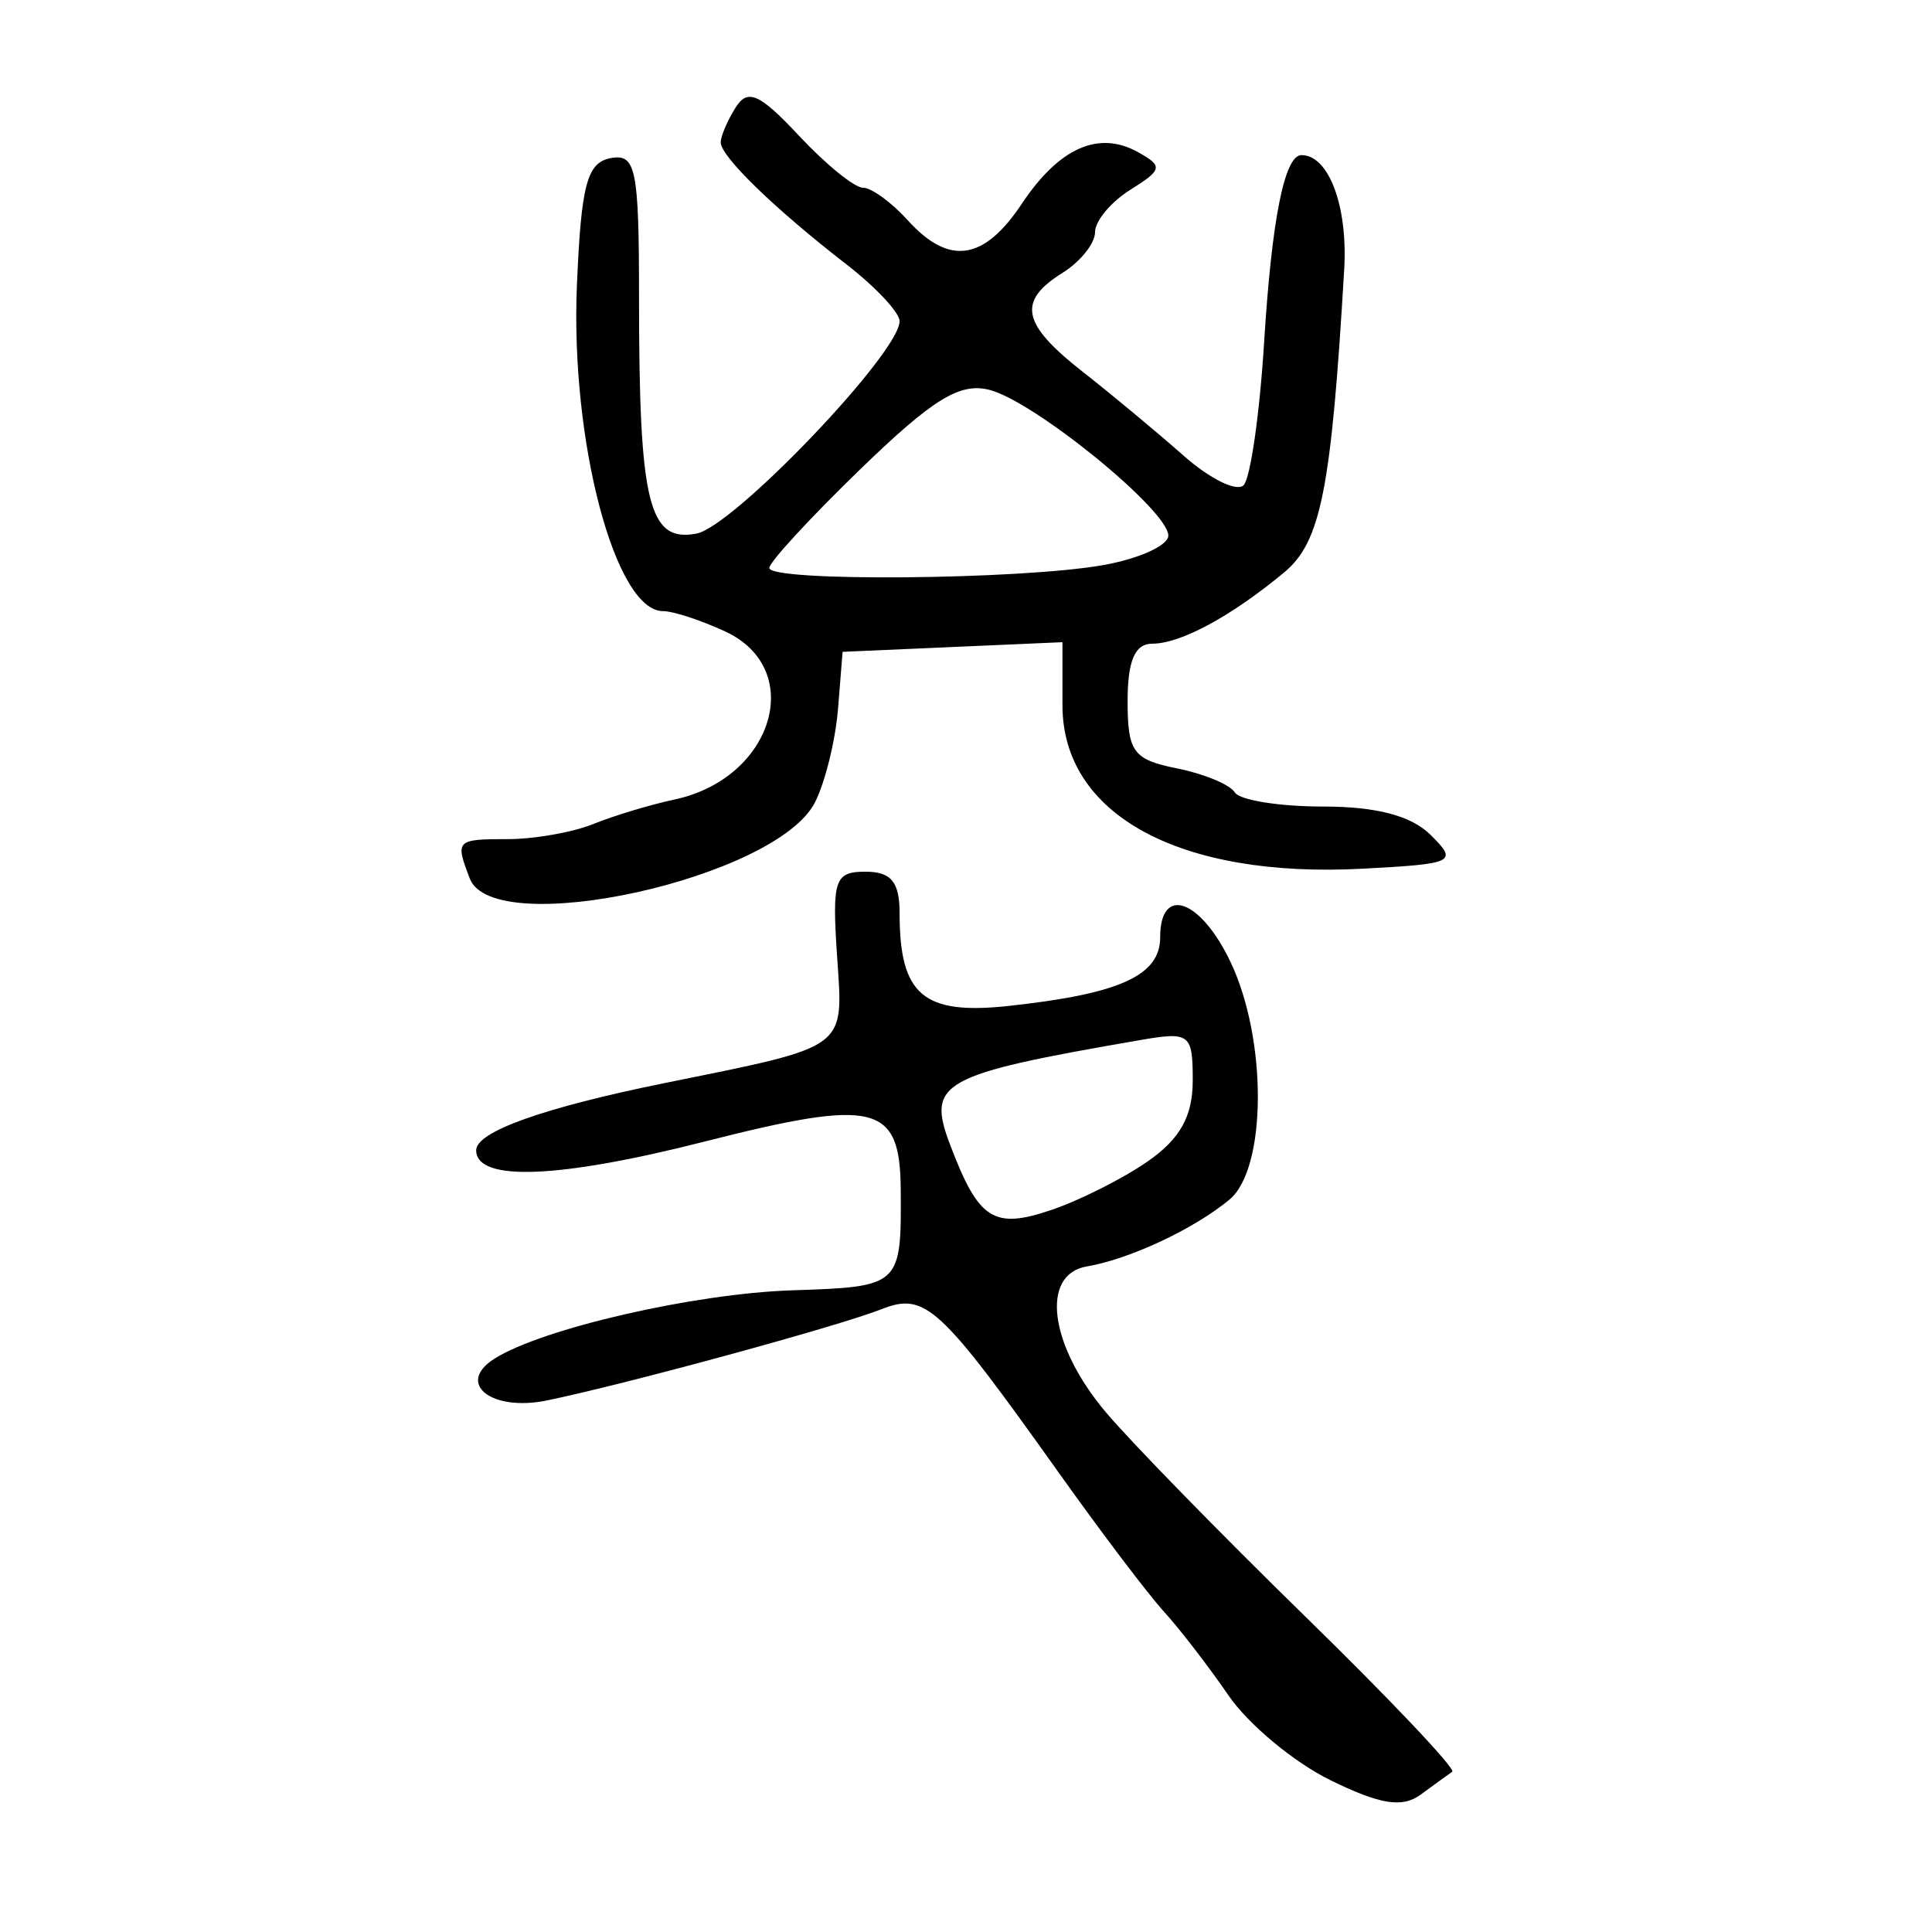 <?xml version="1.0" encoding="UTF-8" standalone="no"?>
<!-- Created with Inkscape (http://www.inkscape.org/) -->

<svg
   xmlns:dc="http://purl.org/dc/elements/1.1/"
   xmlns:cc="http://creativecommons.org/ns#"
   xmlns:rdf="http://www.w3.org/1999/02/22-rdf-syntax-ns#"
   xmlns:svg="http://www.w3.org/2000/svg"
   xmlns="http://www.w3.org/2000/svg"
   xmlns:sodipodi="http://sodipodi.sourceforge.net/DTD/sodipodi-0.dtd"
   xmlns:inkscape="http://www.inkscape.org/namespaces/inkscape"
   width="300"
   height="300"
   id="svg2"
   version="1.1"
   inkscape:version="0.48.4 r9939"
   sodipodi:docname="image-seal.svg">
  <defs
     id="defs4" />
  <sodipodi:namedview
     id="base"
     pagecolor="#ffffff"
     bordercolor="#666666"
     borderopacity="1.0"
     inkscape:pageopacity="0.0"
     inkscape:pageshadow="2"
     inkscape:zoom="1.979899"
     inkscape:cx="154.88845"
     inkscape:cy="133.61981"
     inkscape:document-units="px"
     inkscape:current-layer="layer1"
     showgrid="false"
     inkscape:window-width="1215"
     inkscape:window-height="1000"
     inkscape:window-x="65"
     inkscape:window-y="24"
     inkscape:window-maximized="1" />
  <g
     inkscape:label="Calque 1"
     inkscape:groupmode="layer"
     id="layer1"
     transform="translate(0,-752.362)">
    <path
       style="fill:#000000"
       d="m 206.581,1028.788 c -5.632,-2.759 -12.743,-8.67 -15.802,-13.135 -3.06,-4.465 -7.574,-10.327 -10.032,-13.024 -2.458,-2.698 -9.734,-12.302 -16.168,-21.343 -18.748,-26.341 -20.894,-28.32 -27.774,-25.606 -6.682,2.636 -39.623,11.617 -51.875,14.142 -8.644,1.782 -14.21,-2.645 -8.151,-6.483 7.401,-4.689 31.029,-10.119 46.191,-10.616 16.887,-0.553 16.991,-0.649 16.897,-15.538 -0.085,-13.41 -3.829,-14.336 -30.522,-7.546 -22.663,5.764 -35.404,6.242 -35.404,1.328 0,-2.871 10.432,-6.597 29.082,-10.388 29.028,-5.9 27.93,-5.092 26.953,-19.824 -0.784,-11.818 -0.37,-13.037 4.425,-13.037 3.993,0 5.29,1.591 5.29,6.488 0,12.686 3.689,15.8 16.997,14.35 17.227,-1.877 23.465,-4.711 23.465,-10.66 0,-8.136 6.255,-5.948 10.911,3.816 5.745,12.047 5.656,32.116 -0.164,36.932 -5.521,4.568 -15.48,9.235 -22.127,10.367 -7.26,1.237 -5.846,12.202 2.917,22.61 3.89,4.62 17.835,18.908 30.99,31.751 13.155,12.843 23.425,23.691 22.823,24.107 -0.602,0.416 -2.802,2.01 -4.888,3.541 -2.87,2.106 -6.286,1.563 -14.032,-2.232 z m -28.326,-96.11 c 5,-3.482 6.954,-7.004 6.954,-12.534 0,-7.283 -0.436,-7.616 -8.219,-6.27 -31.034,5.366 -33.148,6.538 -29.431,16.315 4.411,11.601 6.732,13.091 15.677,10.062 4.435,-1.501 11.193,-4.909 15.018,-7.573 z M 72.947,888.775 c -2.289,-5.965 -2.143,-6.115 5.933,-6.115 4.107,0 10.082,-1.059 13.276,-2.354 3.195,-1.295 8.859,-3.003 12.586,-3.797 15.349,-3.268 20.47,-20.241 7.872,-26.092 -3.744,-1.739 -8.094,-3.161 -9.668,-3.161 -7.414,0 -14.383,-26.362 -13.365,-50.55 0.659,-15.649 1.566,-19.086 5.223,-19.784 3.948,-0.753 4.425,1.597 4.425,21.784 0,31.847 1.49,37.931 8.941,36.507 5.748,-1.099 31.521,-28.062 31.521,-32.977 0,-1.336 -3.698,-5.292 -8.219,-8.793 -11.234,-8.699 -19.606,-16.828 -19.56,-18.991 0.02,-0.989 1.073,-3.433 2.338,-5.431 1.861,-2.941 3.732,-2.099 9.827,4.425 4.14,4.432 8.602,8.059 9.915,8.059 1.313,0 4.446,2.276 6.964,5.058 6.404,7.077 11.809,6.298 17.702,-2.551 5.809,-8.722 11.948,-11.442 18.082,-8.009 3.876,2.169 3.762,2.713 -1.213,5.82 -3.019,1.885 -5.489,4.851 -5.489,6.591 0,1.74 -2.276,4.585 -5.058,6.322 -7.063,4.411 -6.34,7.923 3.161,15.369 4.52,3.543 11.552,9.391 15.627,12.996 4.074,3.605 8.276,5.678 9.337,4.607 1.061,-1.072 2.496,-11.067 3.188,-22.211 1.191,-19.164 3.167,-29.05 5.806,-29.05 4.232,0 7.202,7.93 6.63,17.702 -2.004,34.201 -3.623,42.369 -9.334,47.106 -8.225,6.82 -16.069,11.057 -20.472,11.057 -2.694,0 -3.828,2.641 -3.828,8.914 0,7.895 0.873,9.089 7.639,10.442 4.202,0.84 8.252,2.519 9,3.73 0.749,1.211 6.902,2.202 13.675,2.202 8.349,0 13.746,1.425 16.759,4.425 4.236,4.217 3.739,4.463 -10.567,5.227 -28.444,1.519 -46.623,-8.378 -46.623,-25.382 l 0,-9.79 -17.07,0.748 -17.07,0.748 -0.71,8.851 c -0.39,4.868 -1.998,11.399 -3.574,14.514 -5.971,11.806 -49.899,21.501 -53.609,11.832 z m 98.354,-48.662 c 5.563,-0.987 10.115,-3.049 10.115,-4.584 0,-3.927 -20.832,-20.886 -27.806,-22.636 -4.578,-1.149 -8.763,1.425 -19.971,12.28 -7.799,7.554 -14.18,14.474 -14.18,15.379 0,2.176 38.957,1.845 51.841,-0.44 z"
       id="path3015"
       inkscape:connector-curvature="0" />
  </g>
</svg>
